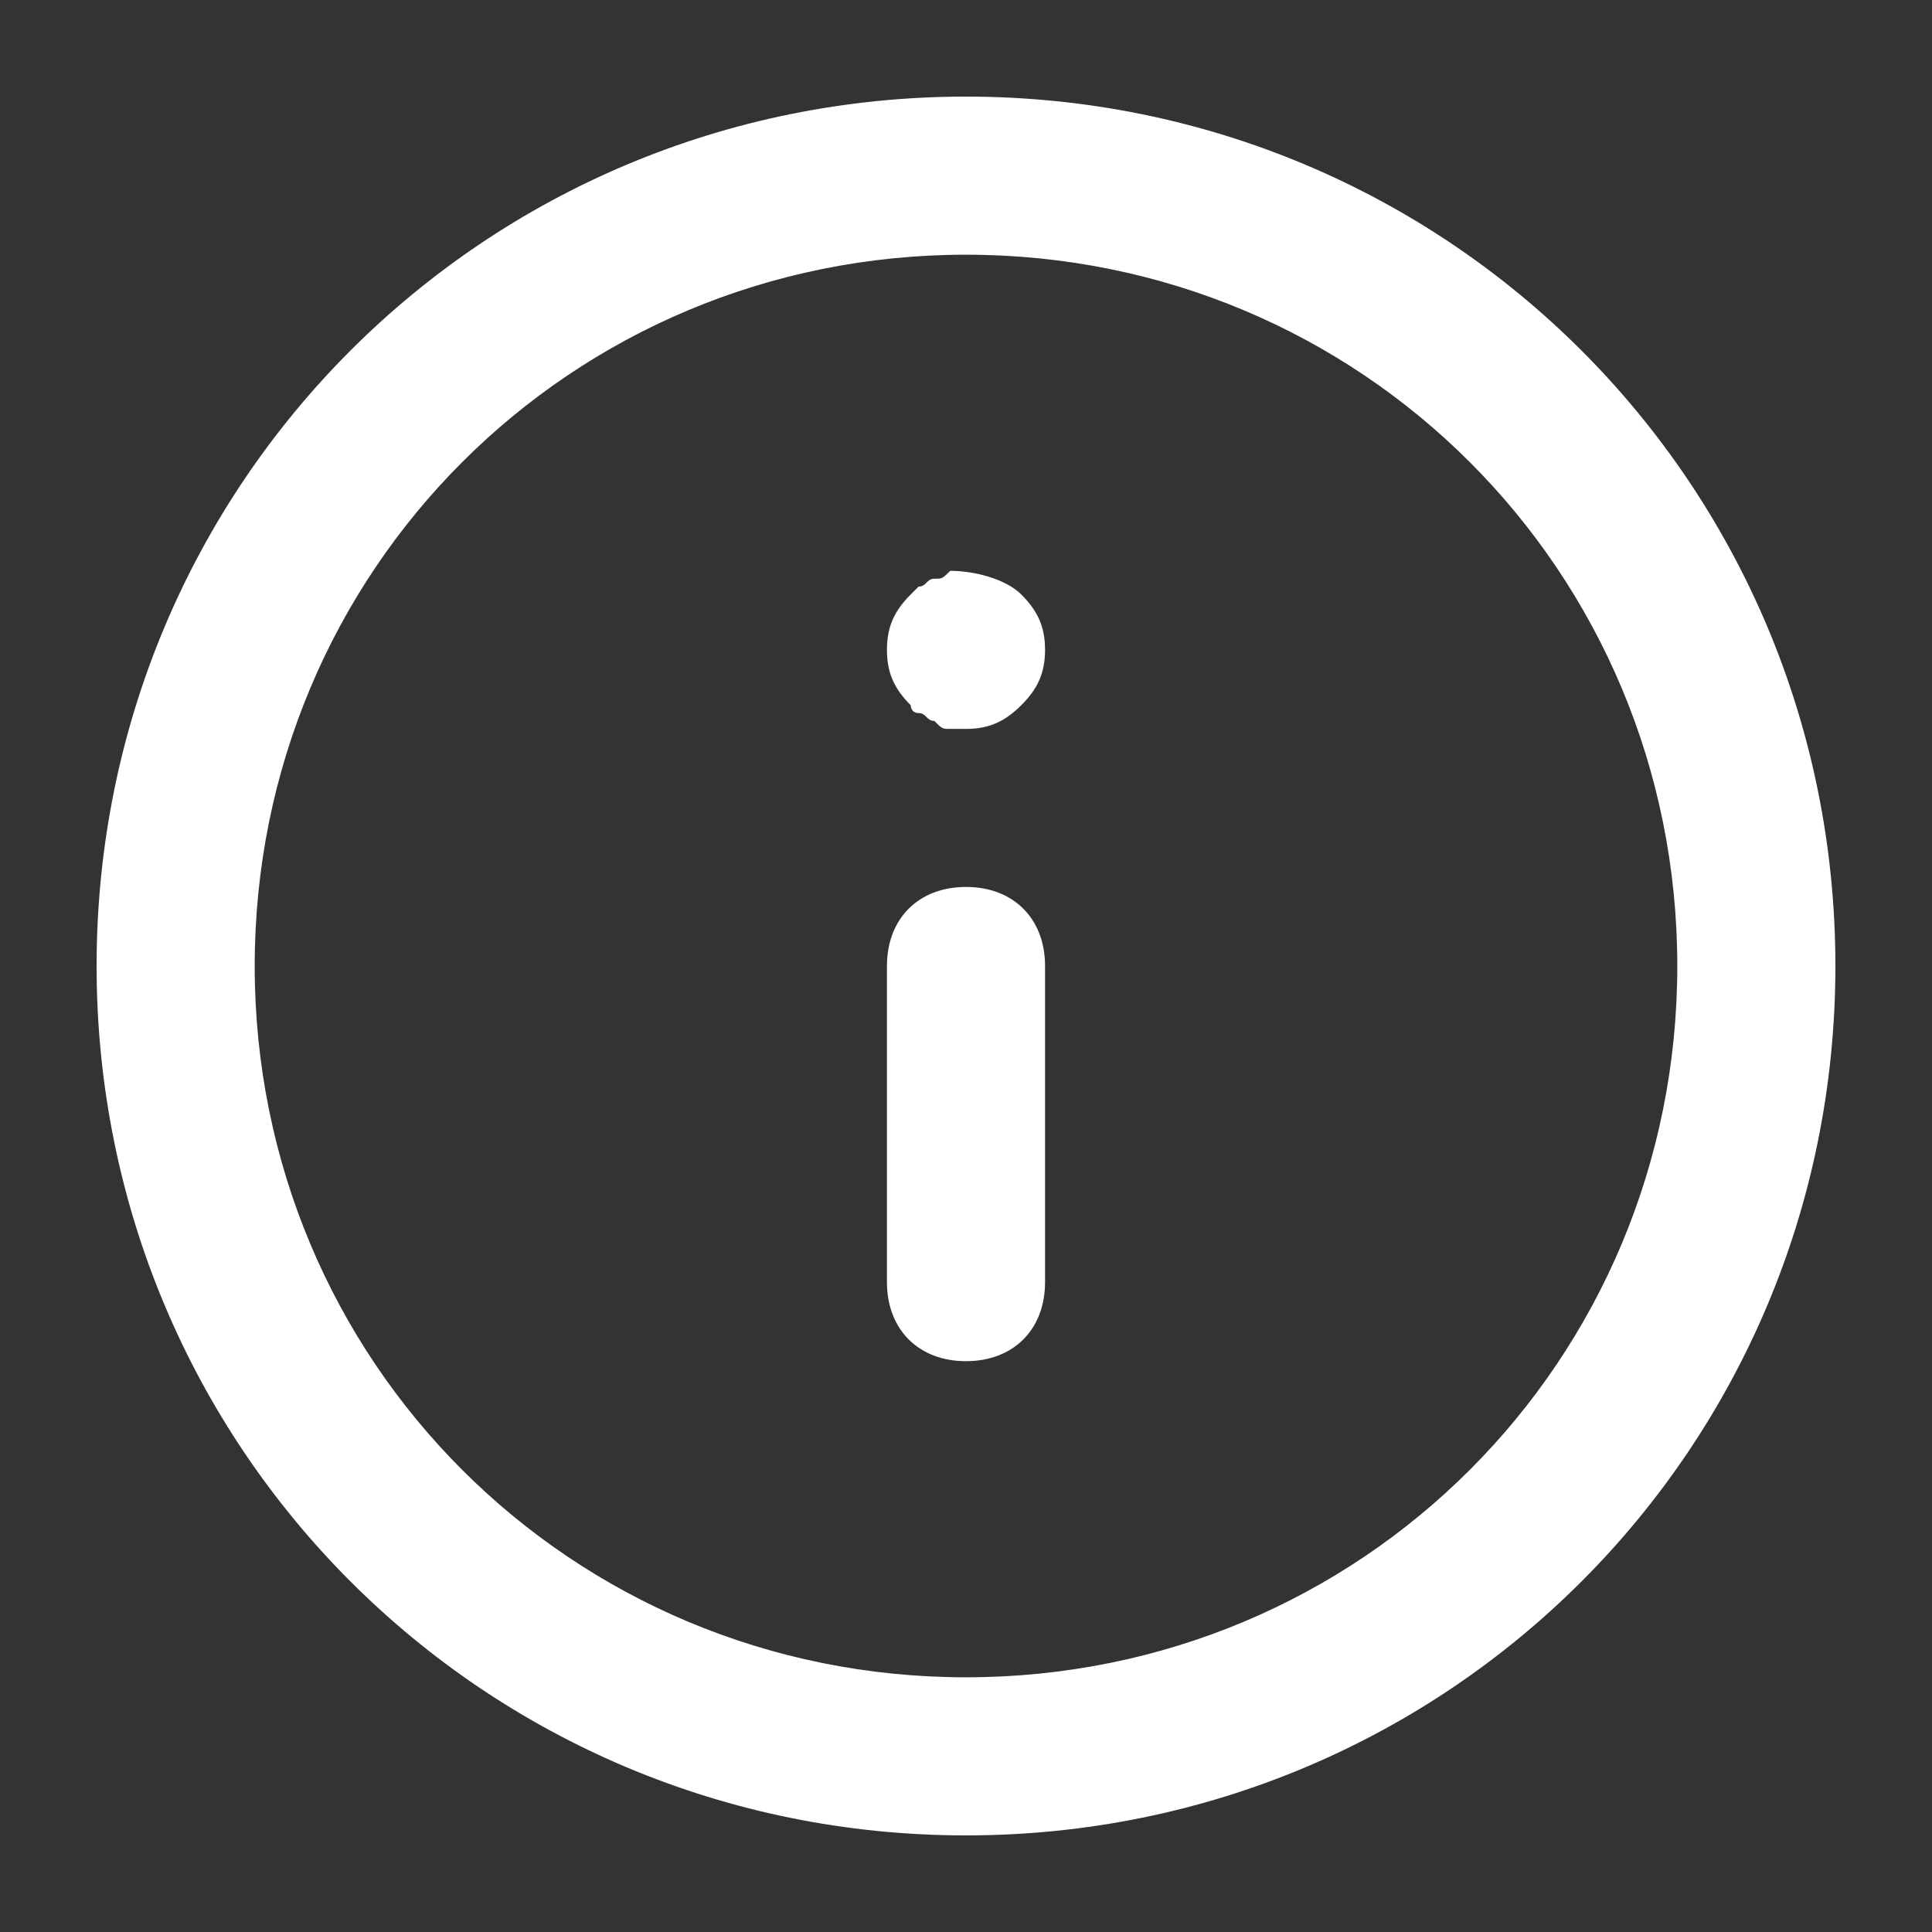 <svg width="24" height="24" viewBox="0 0 24 24" fill="none" xmlns="http://www.w3.org/2000/svg">
<rect x="0" y="0" width="24" height="24" fill="#333333" stroke="none"/>
<path fill-rule="evenodd" clip-rule="evenodd" d="M1.2 12C1.2 6.011 6.011 1.2 12 1.2C17.989 1.2 22.8 6.011 22.8 12C22.8 17.989 17.989 22.8 12 22.8C6.011 22.8 1.2 17.989 1.2 12ZM3.164 12C3.164 16.909 7.091 20.836 12 20.836C16.909 20.836 20.836 16.909 20.836 12C20.836 7.091 16.909 3.164 12 3.164C7.091 3.164 3.164 7.091 3.164 12ZM12.982 12V15.927C12.982 16.516 12.589 16.909 12 16.909C11.411 16.909 11.018 16.516 11.018 15.927V12C11.018 11.411 11.411 11.018 12 11.018C12.589 11.018 12.982 11.411 12.982 12ZM12.982 8.073C12.982 7.778 12.884 7.582 12.687 7.385C12.491 7.189 12.098 7.091 11.804 7.091C11.747 7.147 11.723 7.171 11.694 7.182C11.673 7.189 11.649 7.189 11.607 7.189C11.558 7.189 11.534 7.214 11.509 7.238C11.485 7.263 11.46 7.287 11.411 7.287L11.313 7.385C11.116 7.582 11.018 7.778 11.018 8.073C11.018 8.367 11.116 8.564 11.313 8.76C11.313 8.76 11.313 8.858 11.411 8.858C11.46 8.858 11.485 8.883 11.509 8.907C11.534 8.932 11.558 8.956 11.607 8.956C11.664 9.013 11.688 9.037 11.716 9.047C11.738 9.055 11.762 9.055 11.804 9.055H12C12.294 9.055 12.491 8.956 12.687 8.76C12.884 8.564 12.982 8.367 12.982 8.073Z" fill="white"/>
</svg>
